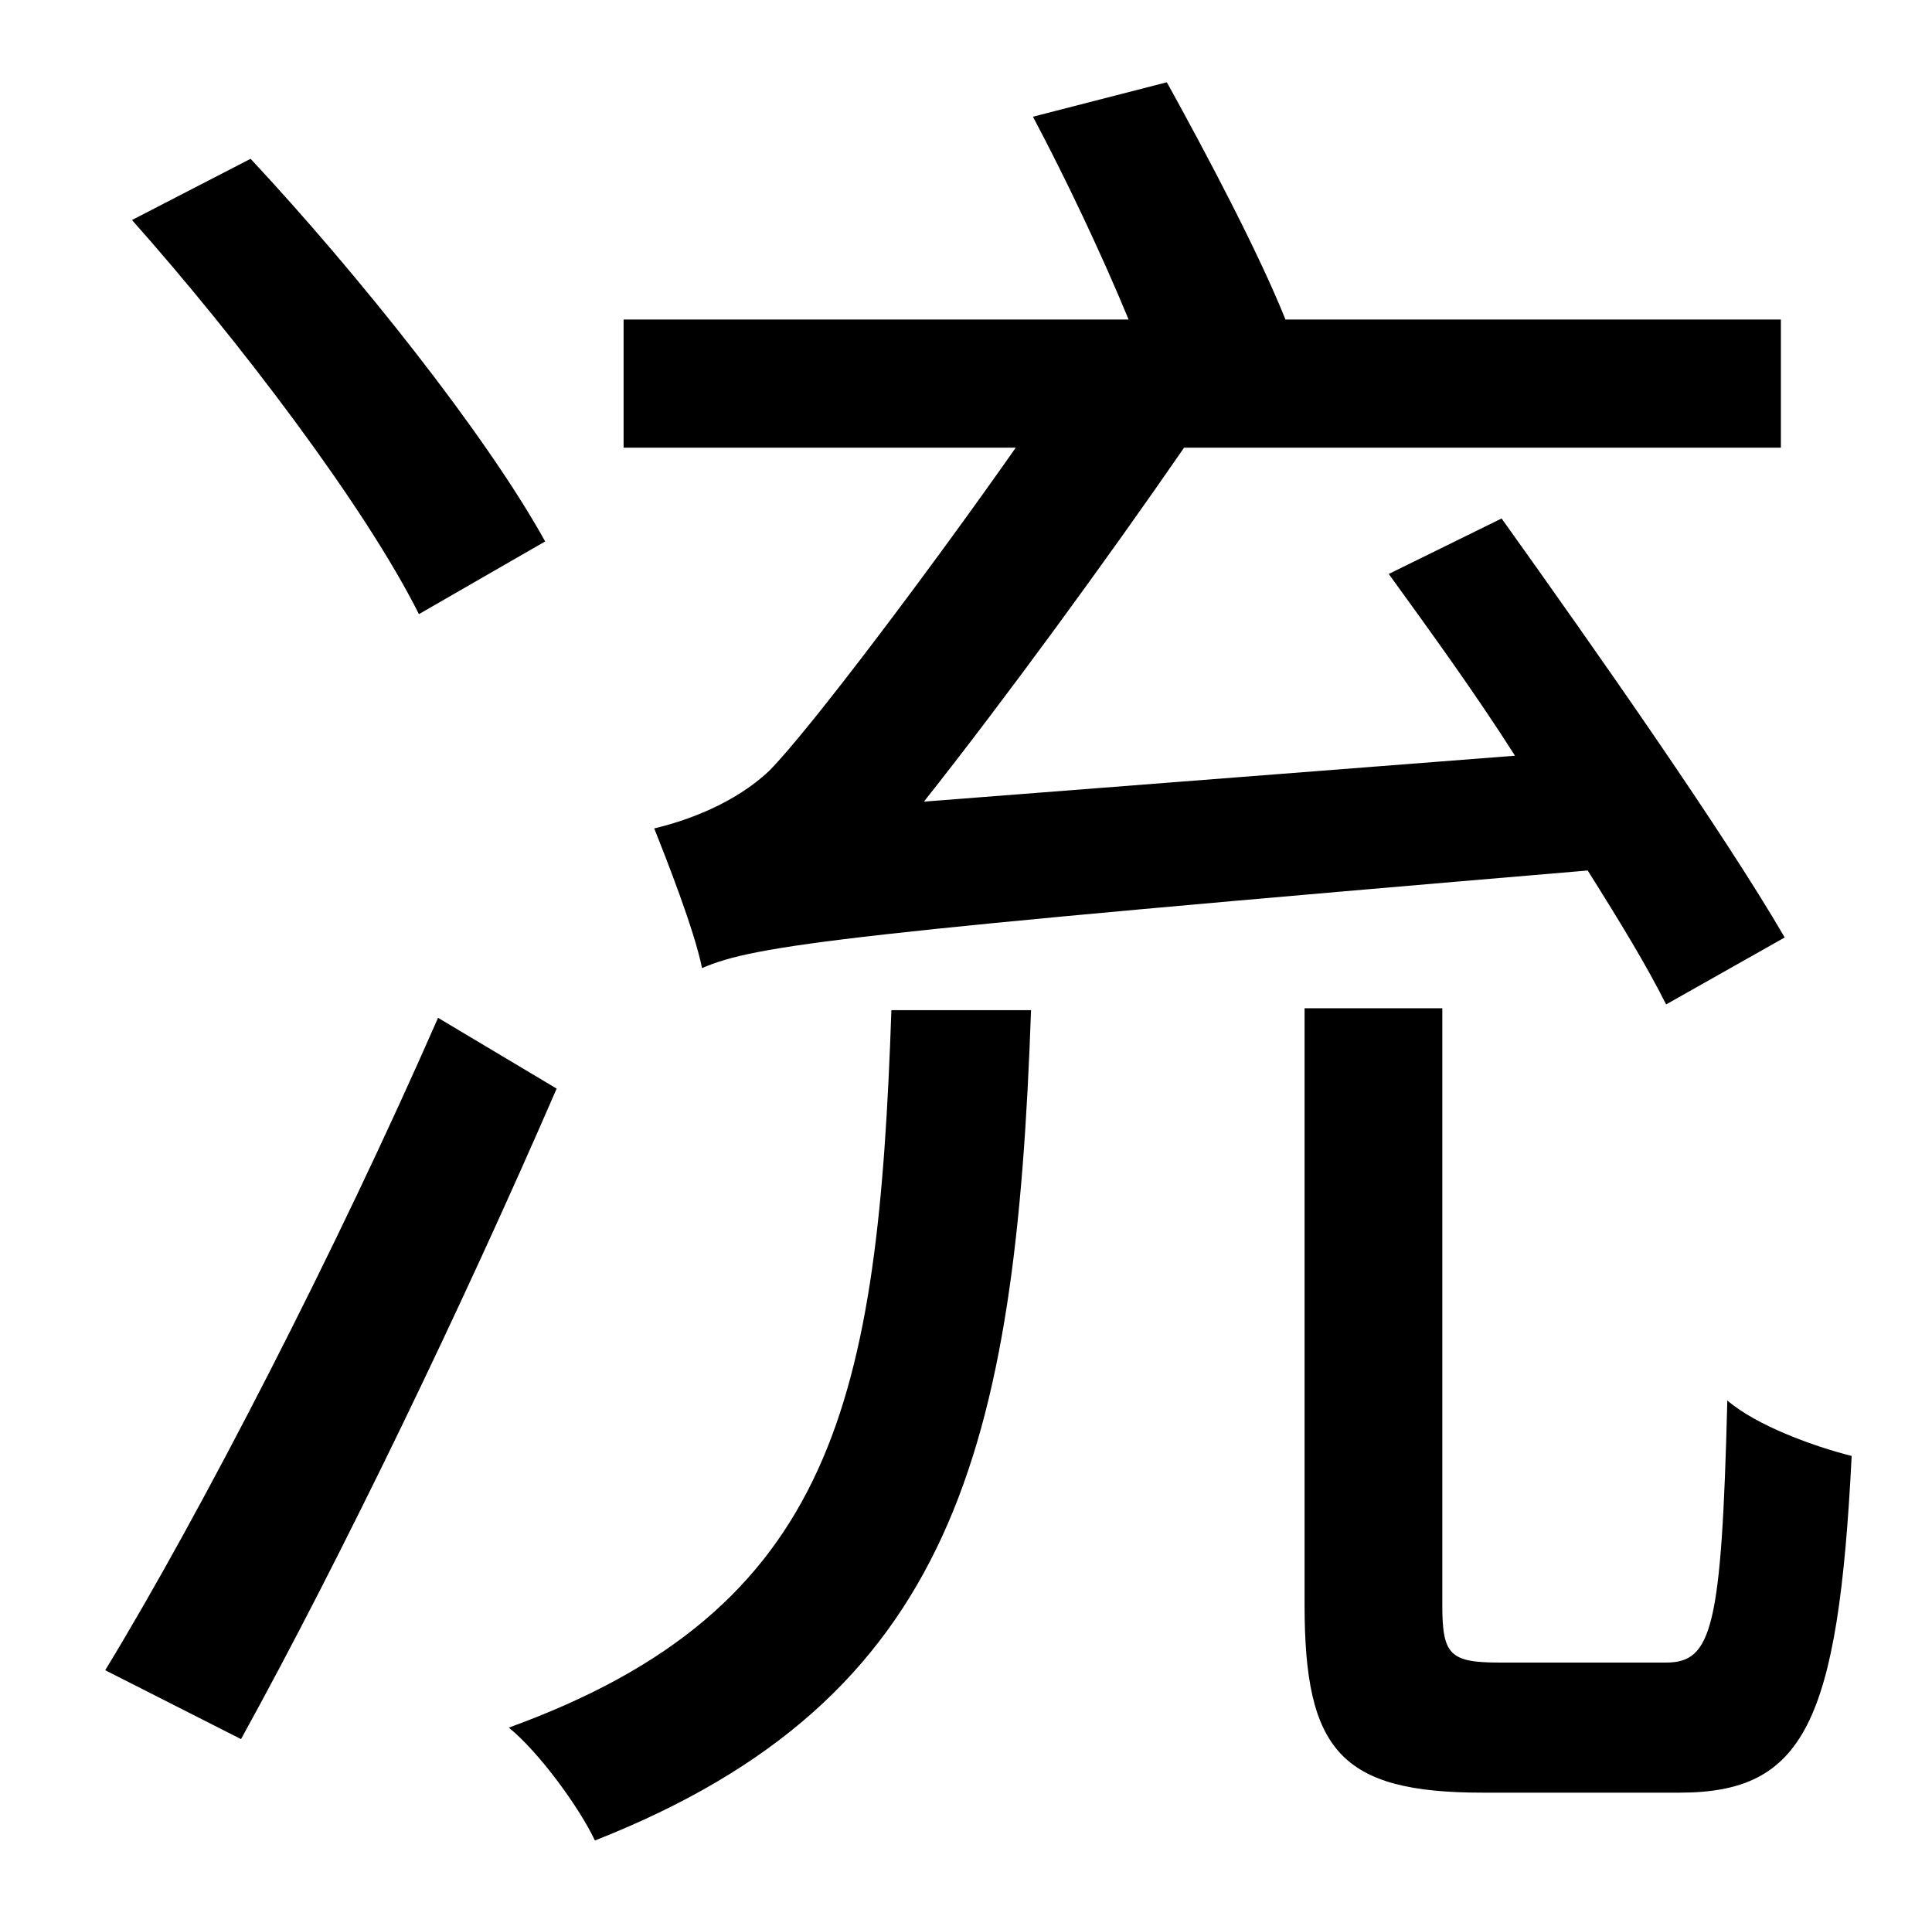 <?xml version="1.0" standalone="no"?>
<!DOCTYPE svg PUBLIC "-//W3C//DTD SVG 1.1//EN" "http://www.w3.org/Graphics/SVG/1.1/DTD/svg11.dtd" >
<svg xmlns="http://www.w3.org/2000/svg" xmlns:xlink="http://www.w3.org/1999/xlink" version="1.1" viewBox="-10 0 1010 1000">
   <path fill="currentColor"
d="M923 490l-62 35c-10 -20 -24 -43 -41 -70c-390 33 -435 39 -463 51c-4 -20 -19 -58 -25 -73c17 -4 42 -13 60 -30c21 -21 87 -109 129 -169h-205v-67h264c-14 -34 -33 -74 -50 -106l70 -18c21 38 48 89 62 124h259v67h-312c-40 58 -94 132 -136 185l309 -24
c-21 -33 -45 -66 -66 -95l59 -29c50 70 116 164 148 219zM275 283l-66 38c-28 -56 -94 -143 -150 -206l62 -32c56 60 123 144 154 200zM219 532l62 37c-49 113 -112 244 -165 340l-71 -36c50 -82 121 -220 174 -341zM456 528h73c-8 229 -40 360 -228 434
c-8 -17 -29 -46 -45 -59c171 -62 193 -172 200 -375zM774 869h87c24 0 29 -18 32 -137c15 13 45 24 65 29c-7 140 -25 176 -90 176h-103c-74 0 -93 -22 -93 -98v-312h72v312c0 26 4 30 30 30z" />
</svg>
